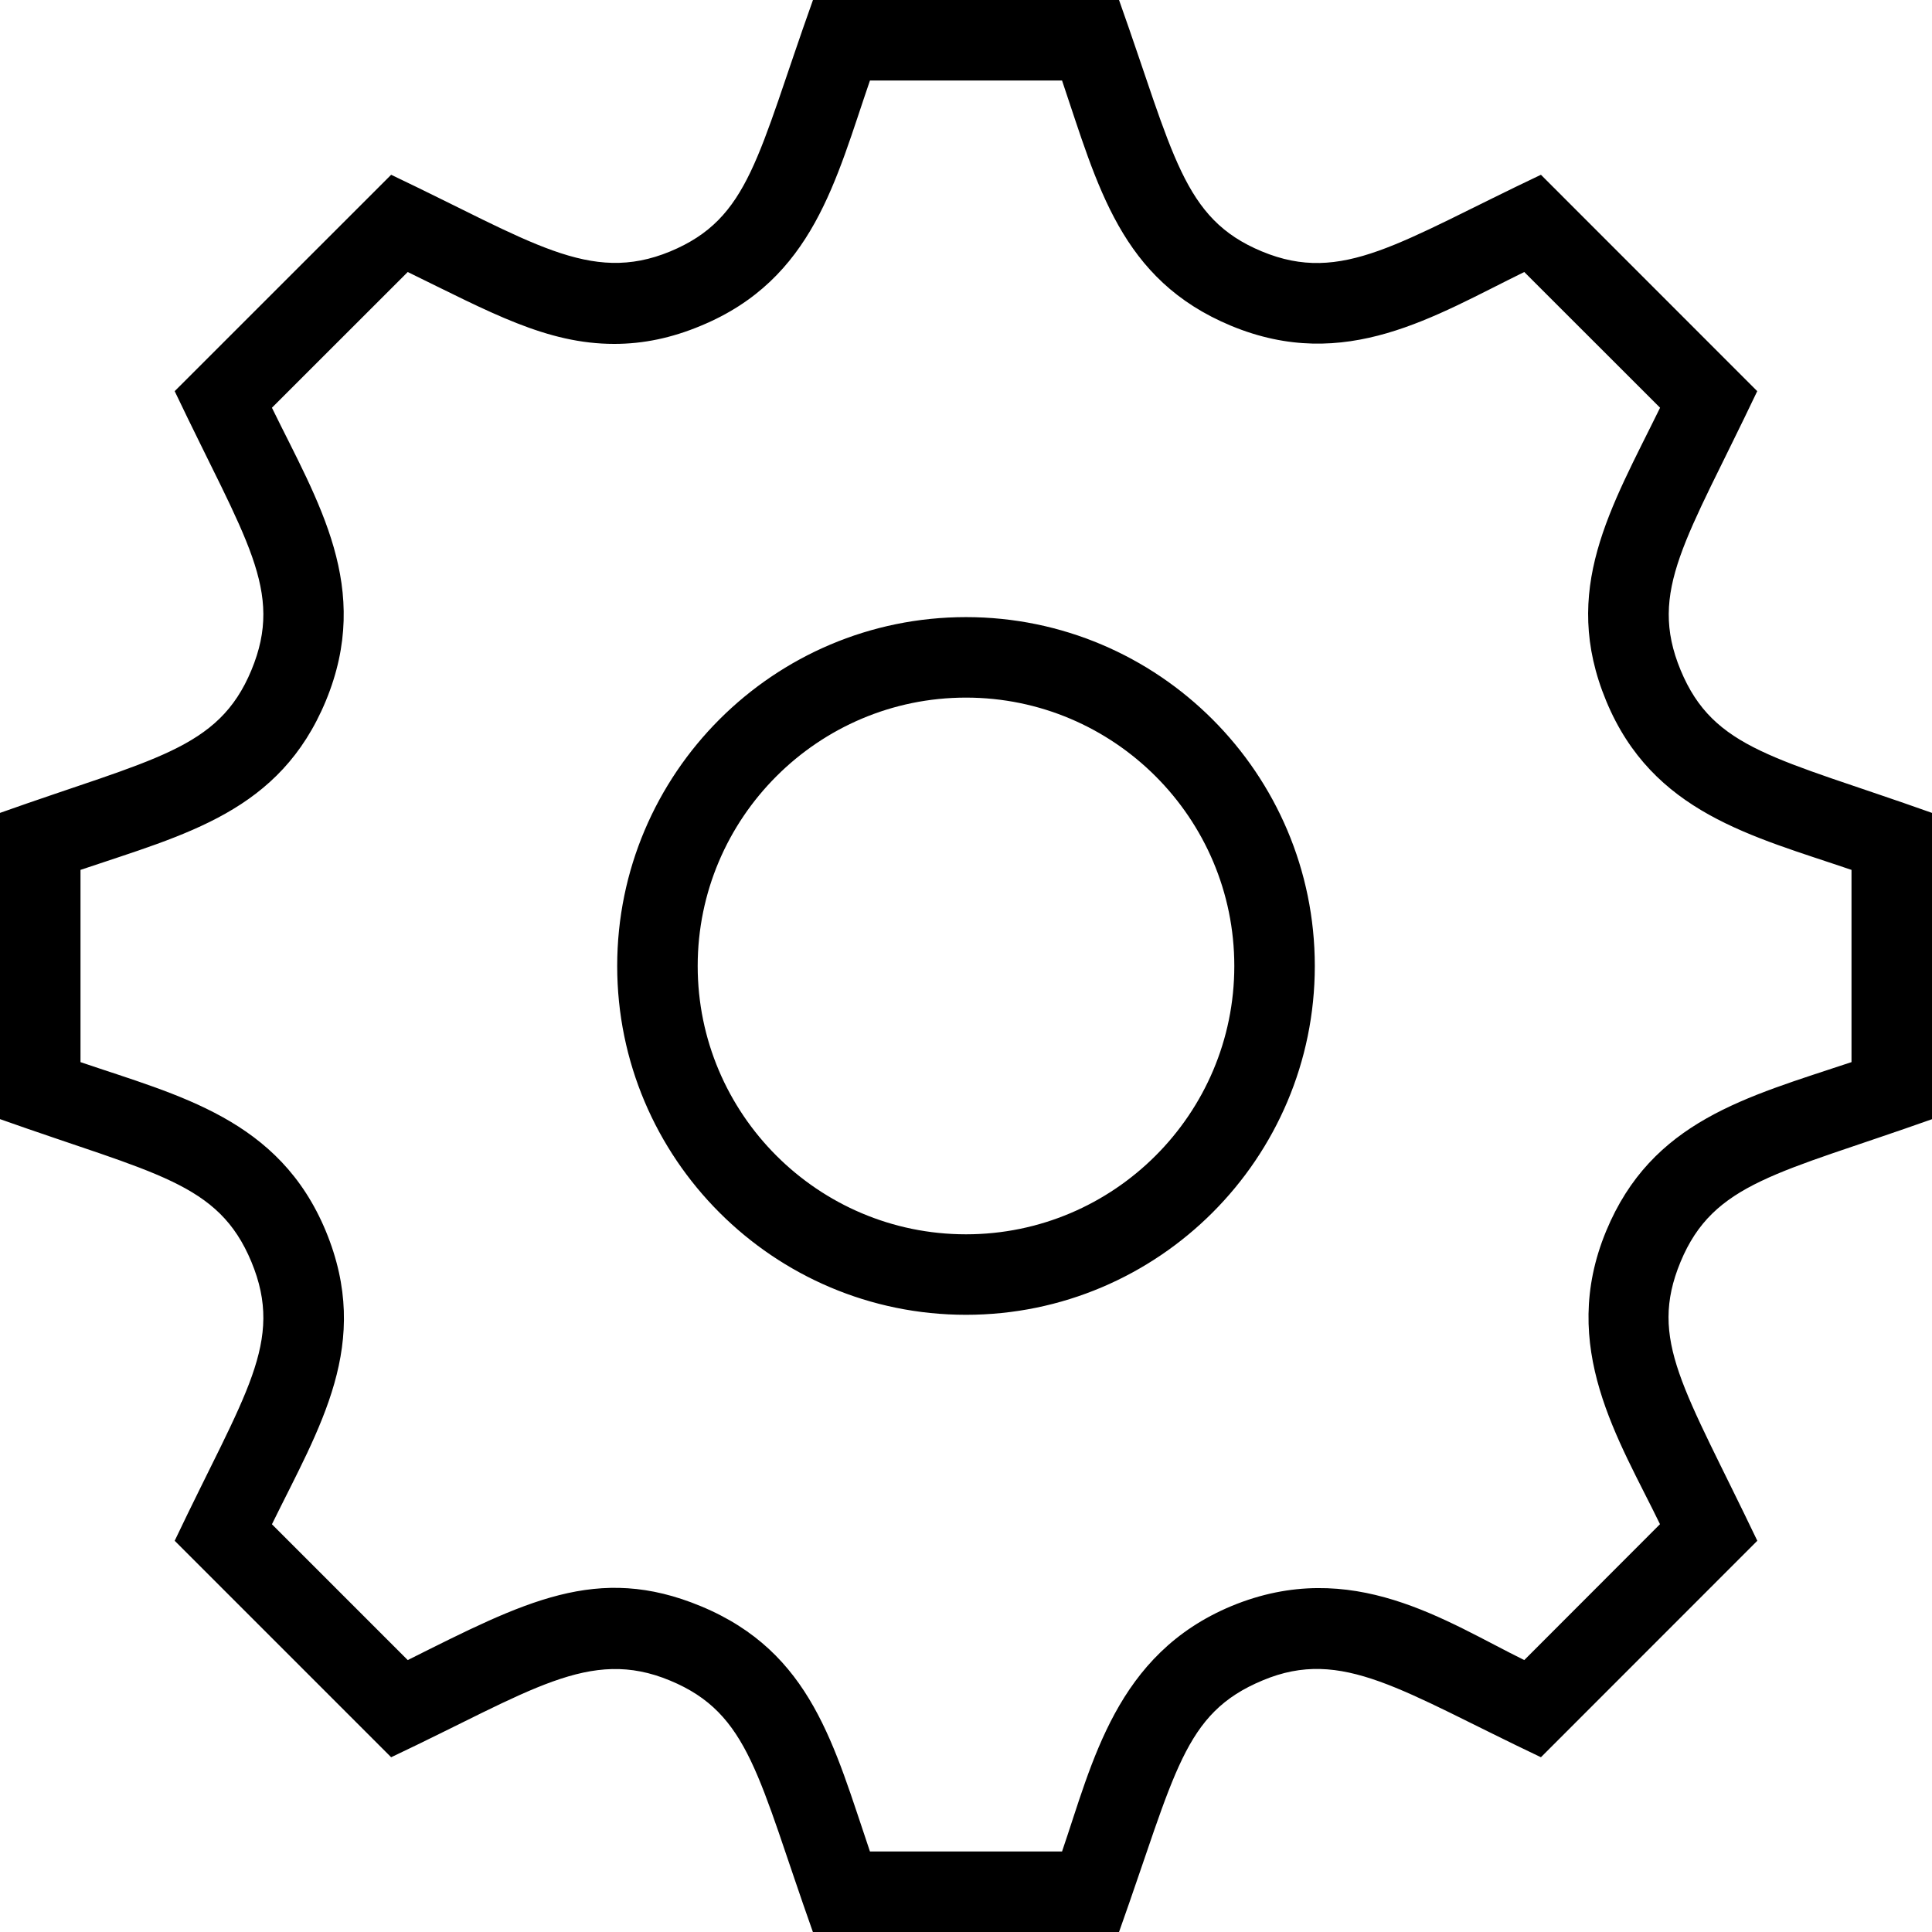 <svg width="24" height="24" xmlns="http://www.w3.org/2000/svg" fill="FF0000" ><path d="M12 8.666c-1.838 0-3.333 1.496-3.333 3.334s1.495 3.333 3.333 3.333 3.333-1.495 3.333-3.333-1.495-3.334-3.333-3.334m0 7.667c-2.39 0-4.333-1.943-4.333-4.333s1.943-4.334 4.333-4.334 4.333 1.944 4.333 4.334c0 2.39-1.943 4.333-4.333 4.333m-1.193 6.667h2.386c.379-1.104.668-2.451 2.107-3.05 1.496-.617 2.666.196 3.635.672l1.686-1.688c-.508-1.047-1.266-2.199-.669-3.641.567-1.369 1.739-1.663 3.048-2.099v-2.388c-1.235-.421-2.471-.708-3.047-2.098-.572-1.38.057-2.395.669-3.643l-1.687-1.686c-1.117.547-2.221 1.257-3.642.668-1.374-.571-1.656-1.734-2.1-3.047h-2.386c-.424 1.231-.704 2.468-2.099 3.046-.365.153-.718.226-1.077.226-.843 0-1.539-.392-2.566-.893l-1.687 1.686c.574 1.175 1.251 2.237.669 3.643-.571 1.375-1.734 1.654-3.047 2.098v2.388c1.226.418 2.468.705 3.047 2.098.581 1.403-.075 2.432-.669 3.643l1.687 1.687c1.45-.725 2.355-1.204 3.642-.669 1.378.572 1.655 1.738 2.1 3.047m3.094 1h-3.803c-.681-1.918-.785-2.713-1.773-3.123-1.005-.419-1.731.132-3.466.952l-2.689-2.689c.873-1.837 1.367-2.465.953-3.465-.412-.991-1.192-1.087-3.123-1.773v-3.804c1.906-.678 2.712-.782 3.123-1.773.411-.991-.071-1.613-.953-3.466l2.689-2.688c1.741.828 2.466 1.365 3.465.953.992-.412 1.082-1.185 1.775-3.124h3.802c.682 1.918.788 2.714 1.774 3.123 1.001.416 1.709-.119 3.467-.952l2.687 2.688c-.878 1.847-1.361 2.477-.952 3.465.411.992 1.192 1.087 3.123 1.774v3.805c-1.906.677-2.713.782-3.124 1.773-.403.975.044 1.561.954 3.464l-2.688 2.689c-1.728-.82-2.467-1.37-3.456-.955-.988.41-1.08 1.146-1.785 3.126"/></svg>